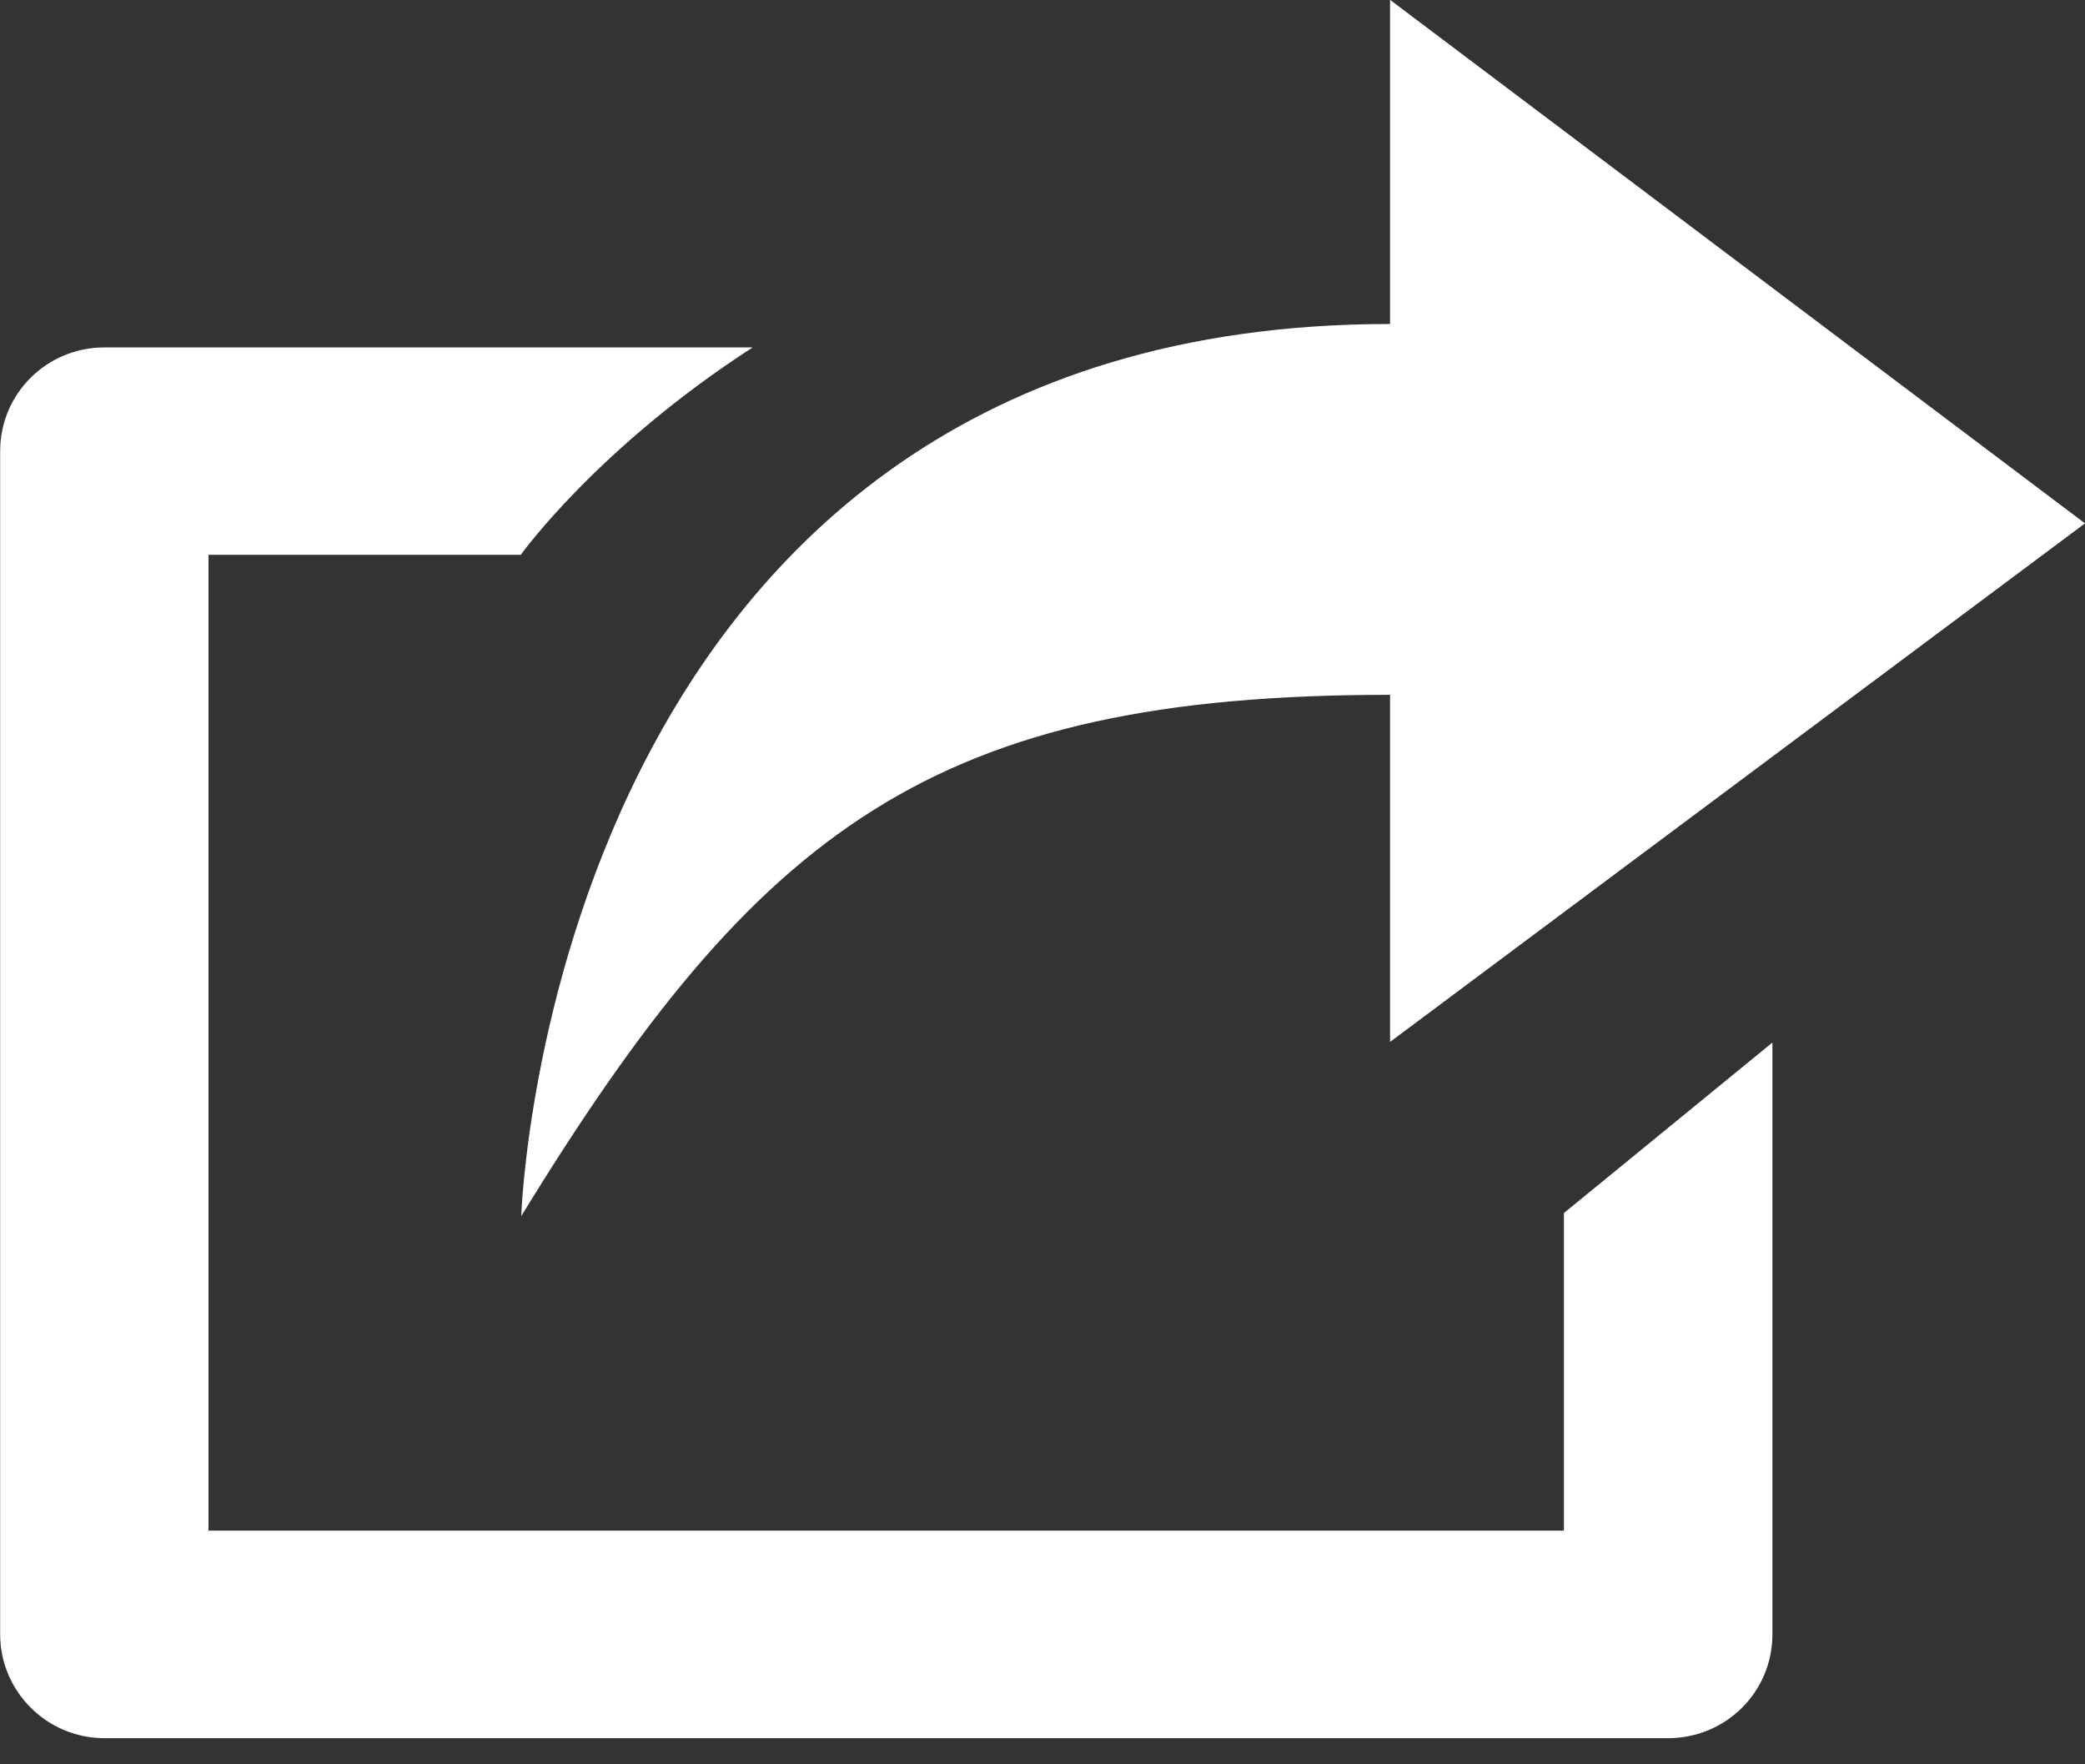 <svg width="13" height="11" viewBox="0 0 13 11" xmlns="http://www.w3.org/2000/svg" xmlns:sketch="http://www.bohemiancoding.com/sketch/ns"><rect x="0" y="0" width="13" height="11" fill="#333333" stroke="none"/><title>icon-share</title><desc>Created with Sketch.</desc><path d="M9.75 9.543h-8.45v-6.084h1.947s.477-.667 1.446-1.293h-4.042c-.359 0-.65.288-.65.647v7.377c0 .355.291.647.65.647h9.75c.359 0 .65-.288.65-.647v-3.69l-1.3 1.063v1.98zm-1.083-5.21v2.163l4.333-3.233-4.333-3.264v2.021c-5.241 0-5.417 5.562-5.417 5.562 1.483-2.421 2.573-3.25 5.417-3.25z" sketch:type="MSShapeGroup" fill="#FFF"/></svg>
